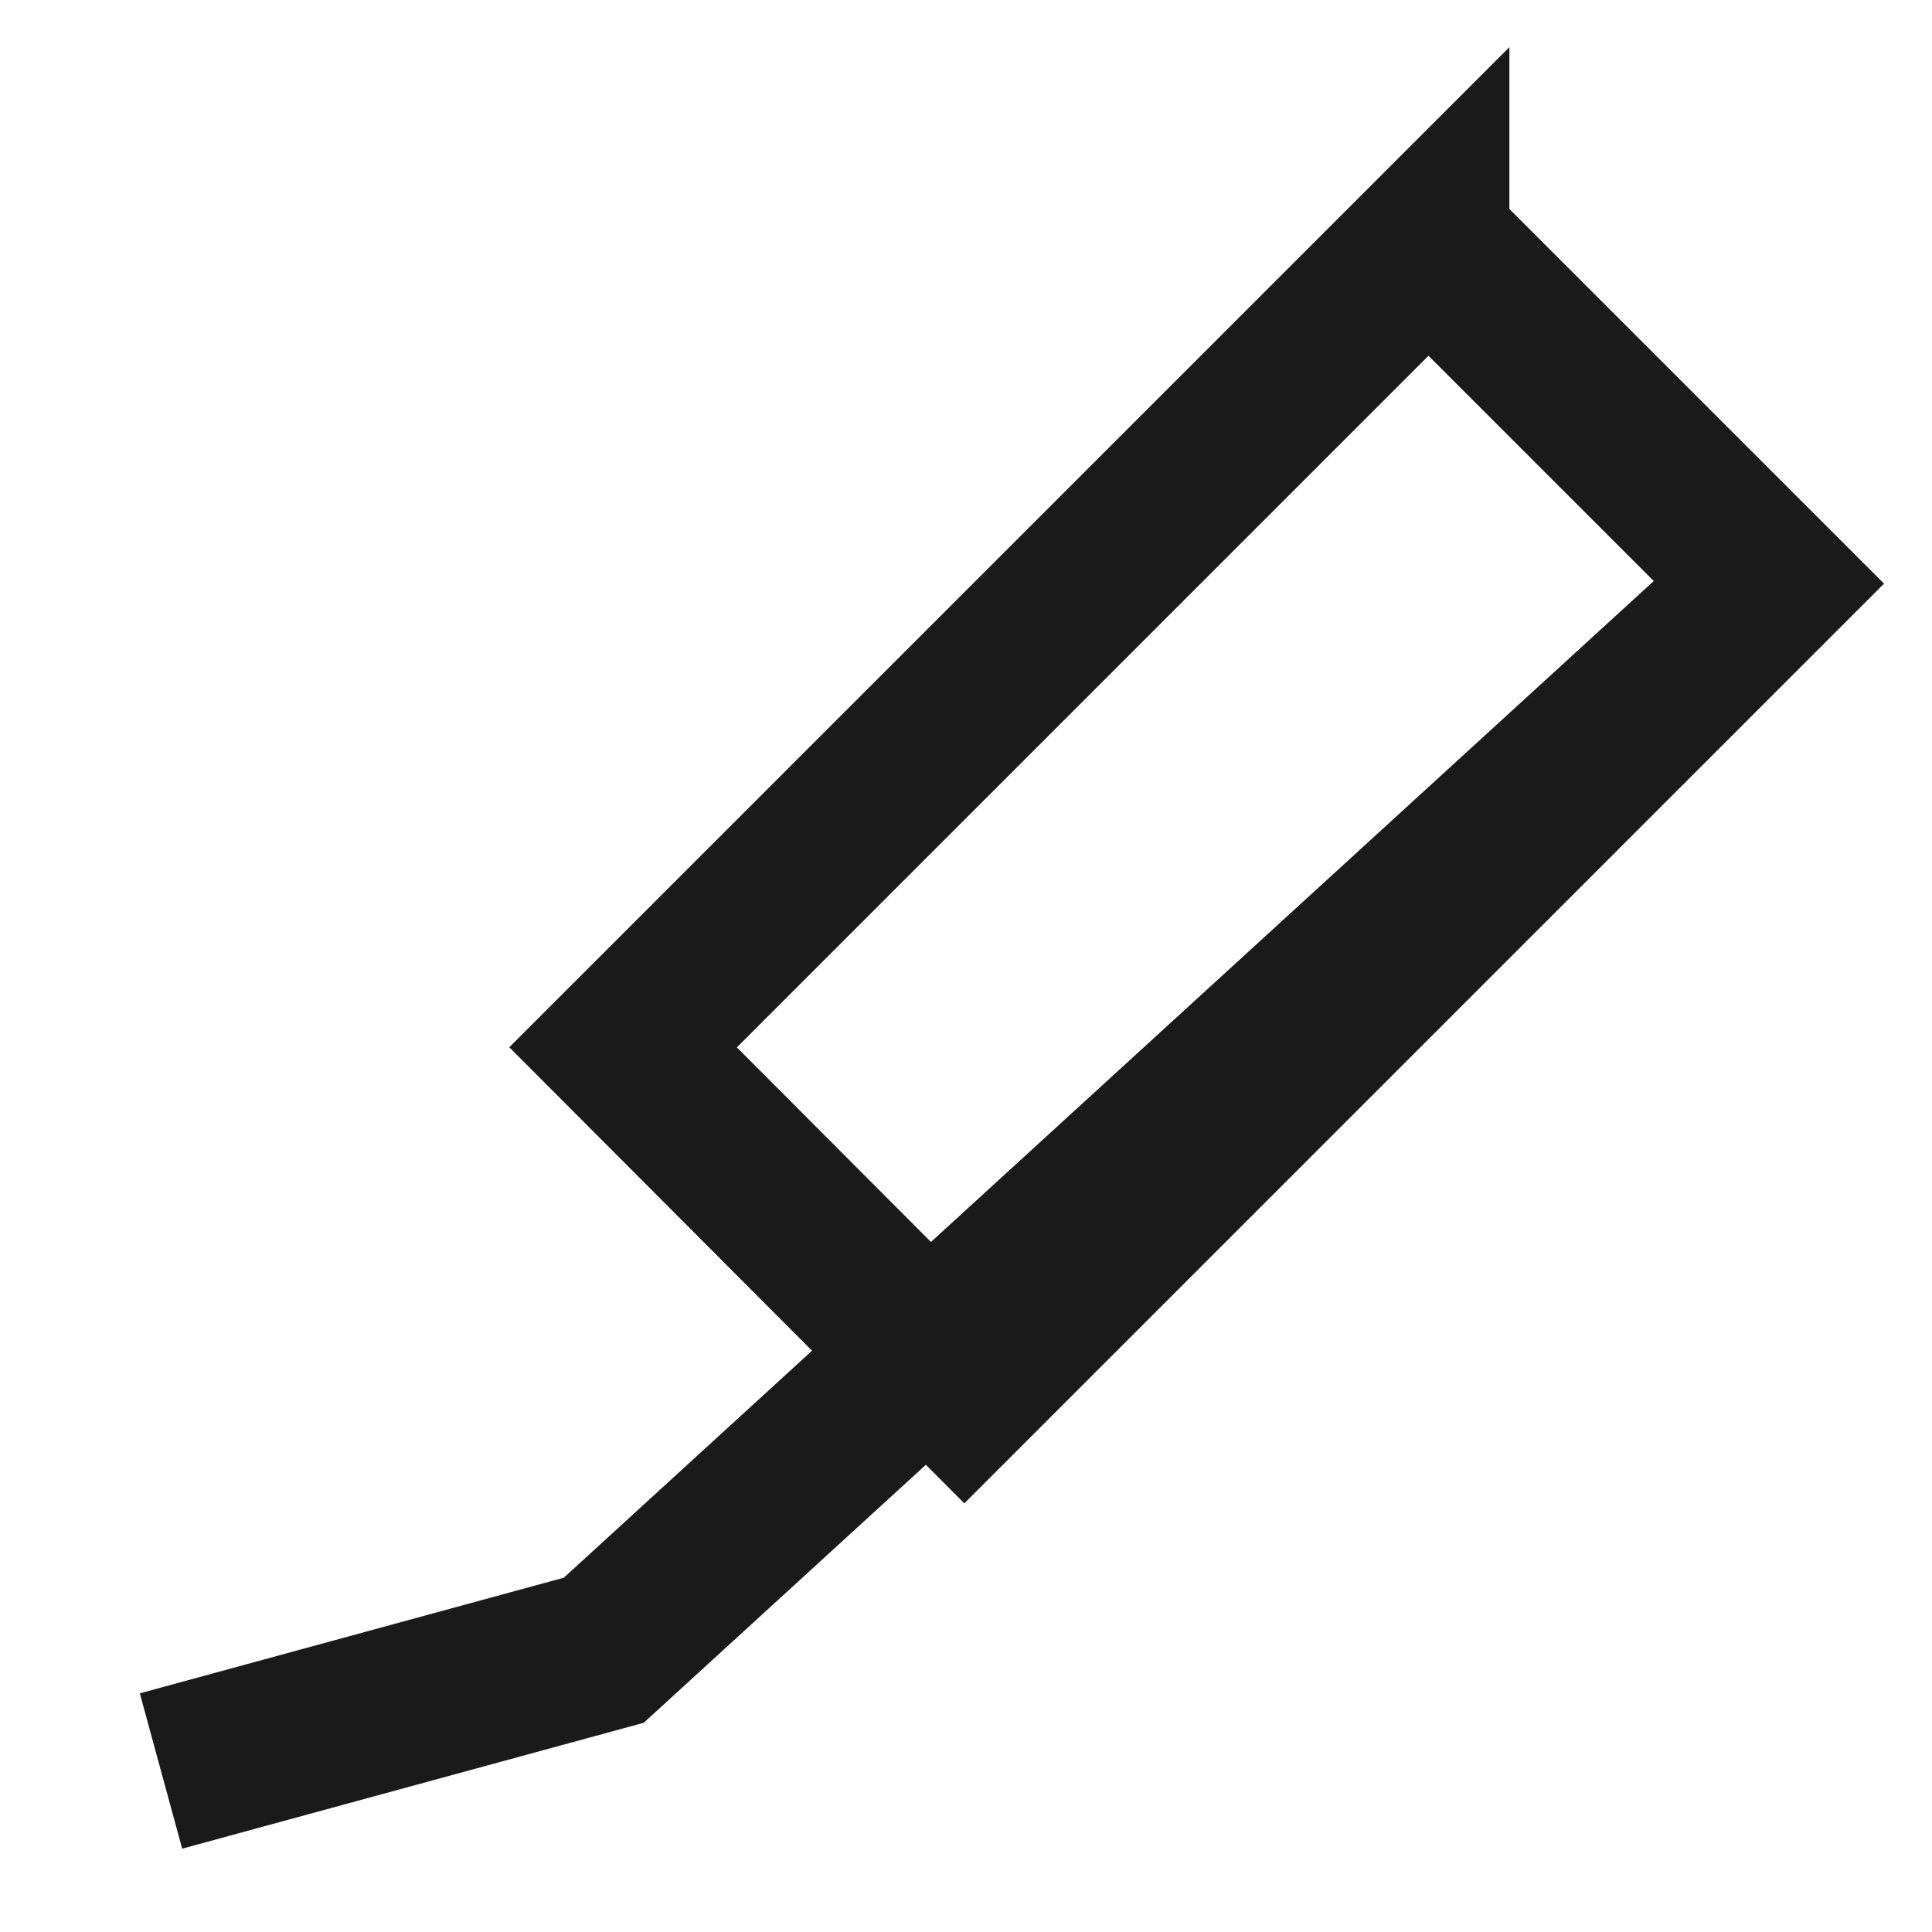 <svg width="24" height="24" viewBox="0 0 24 24" fill="none" xmlns="http://www.w3.org/2000/svg">
  <path d="M17.75 3.01L21.99 7.25l-10.01 10.01L7.74 13.01l10.01-10.01z" stroke="#1a1a1a" stroke-width="2"/>
  <path d="M2 22l5.5-1.5L21.99 7.25" stroke="#1a1a1a" stroke-width="2"/>
</svg>
